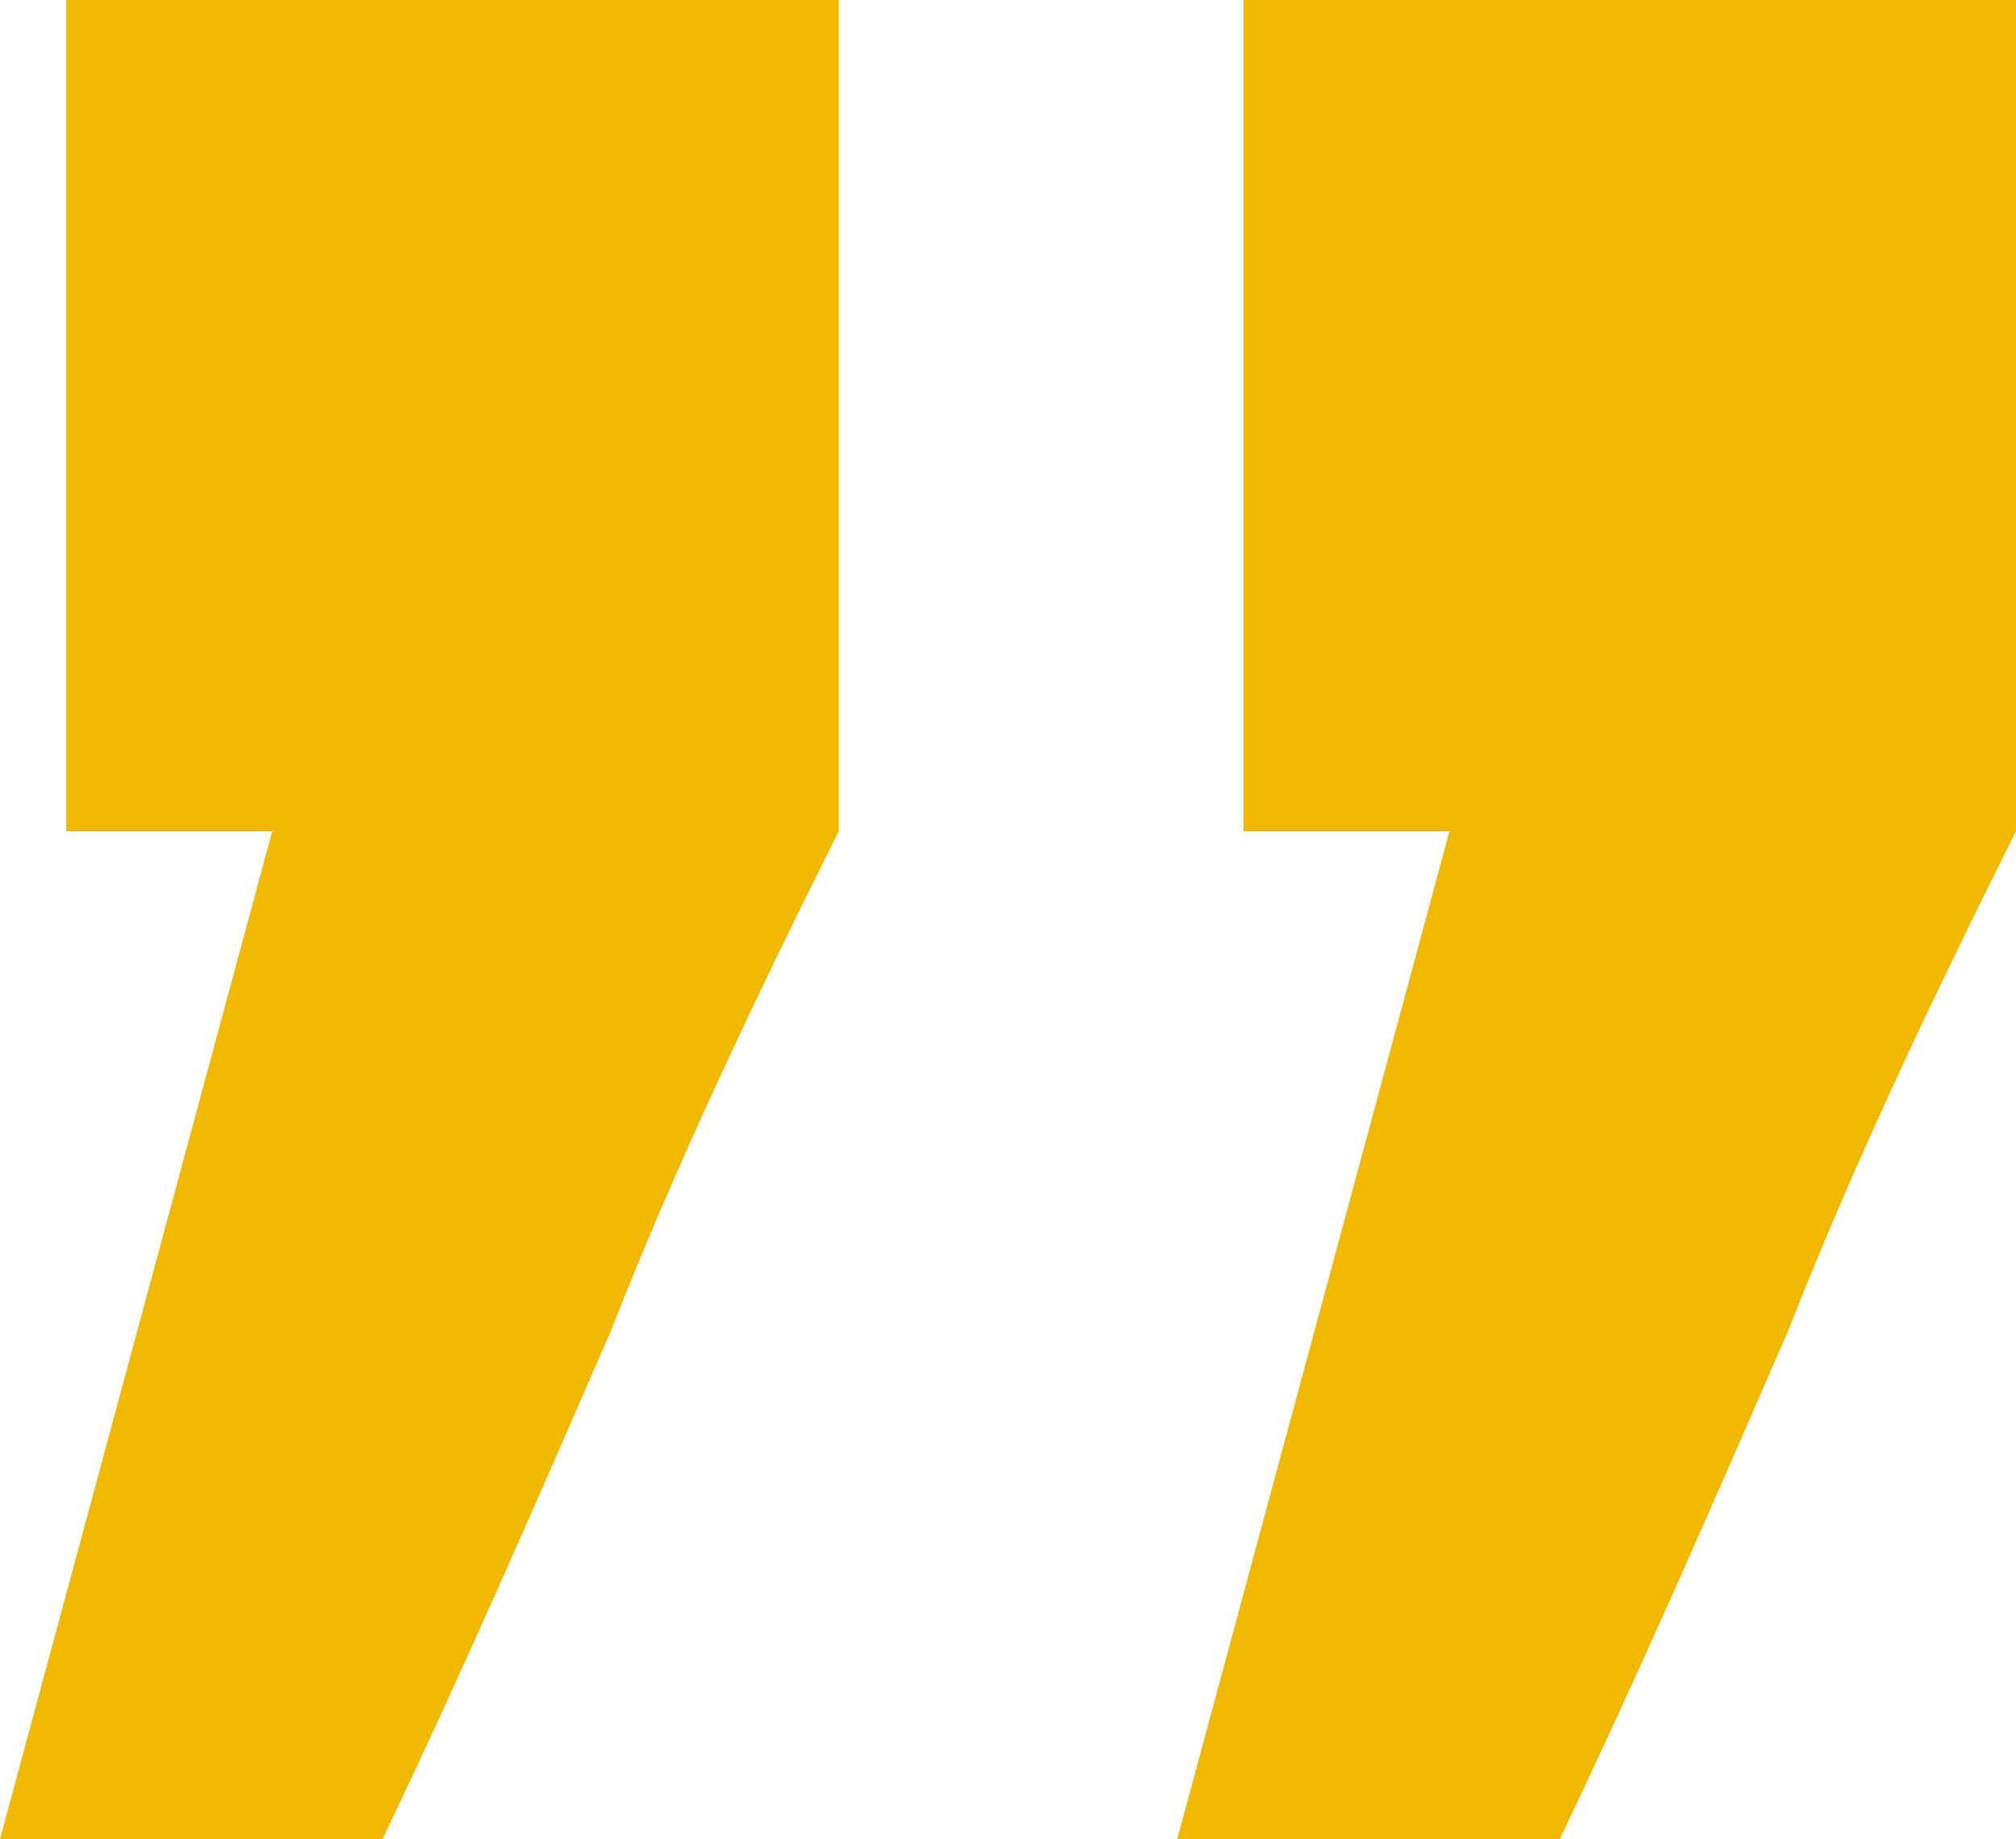 <?xml version="1.0" encoding="utf-8"?>
<!-- Generator: Adobe Illustrator 19.0.0, SVG Export Plug-In . SVG Version: 6.00 Build 0)  -->
<svg version="1.1" id="Слой_1" xmlns="http://www.w3.org/2000/svg" xmlns:xlink="http://www.w3.org/1999/xlink" x="0px" y="0px"
	 viewBox="-291 384 27.4 25" style="enable-background:new -291 384 27.4 25;" xml:space="preserve">
<style type="text/css">
	.st0{fill:#F0B800;}
</style>
<g>
	<g>
		<path class="st0" d="M-275,409l3.7-13.7h-2.8V384h10.5v11.3c-1.1,2.2-2.2,4.5-3.1,6.8c-1,2.3-2,4.6-3.1,6.9
			C-269.8,409-275,409-275,409z"/>
	</g>
	<g>
		<path class="st0" d="M-291,409l3.7-13.7h-2.8V384h10.5v11.3c-1.1,2.2-2.2,4.5-3.1,6.8c-1,2.3-2,4.6-3.1,6.9
			C-285.8,409-291,409-291,409z"/>
	</g>
</g>
</svg>
